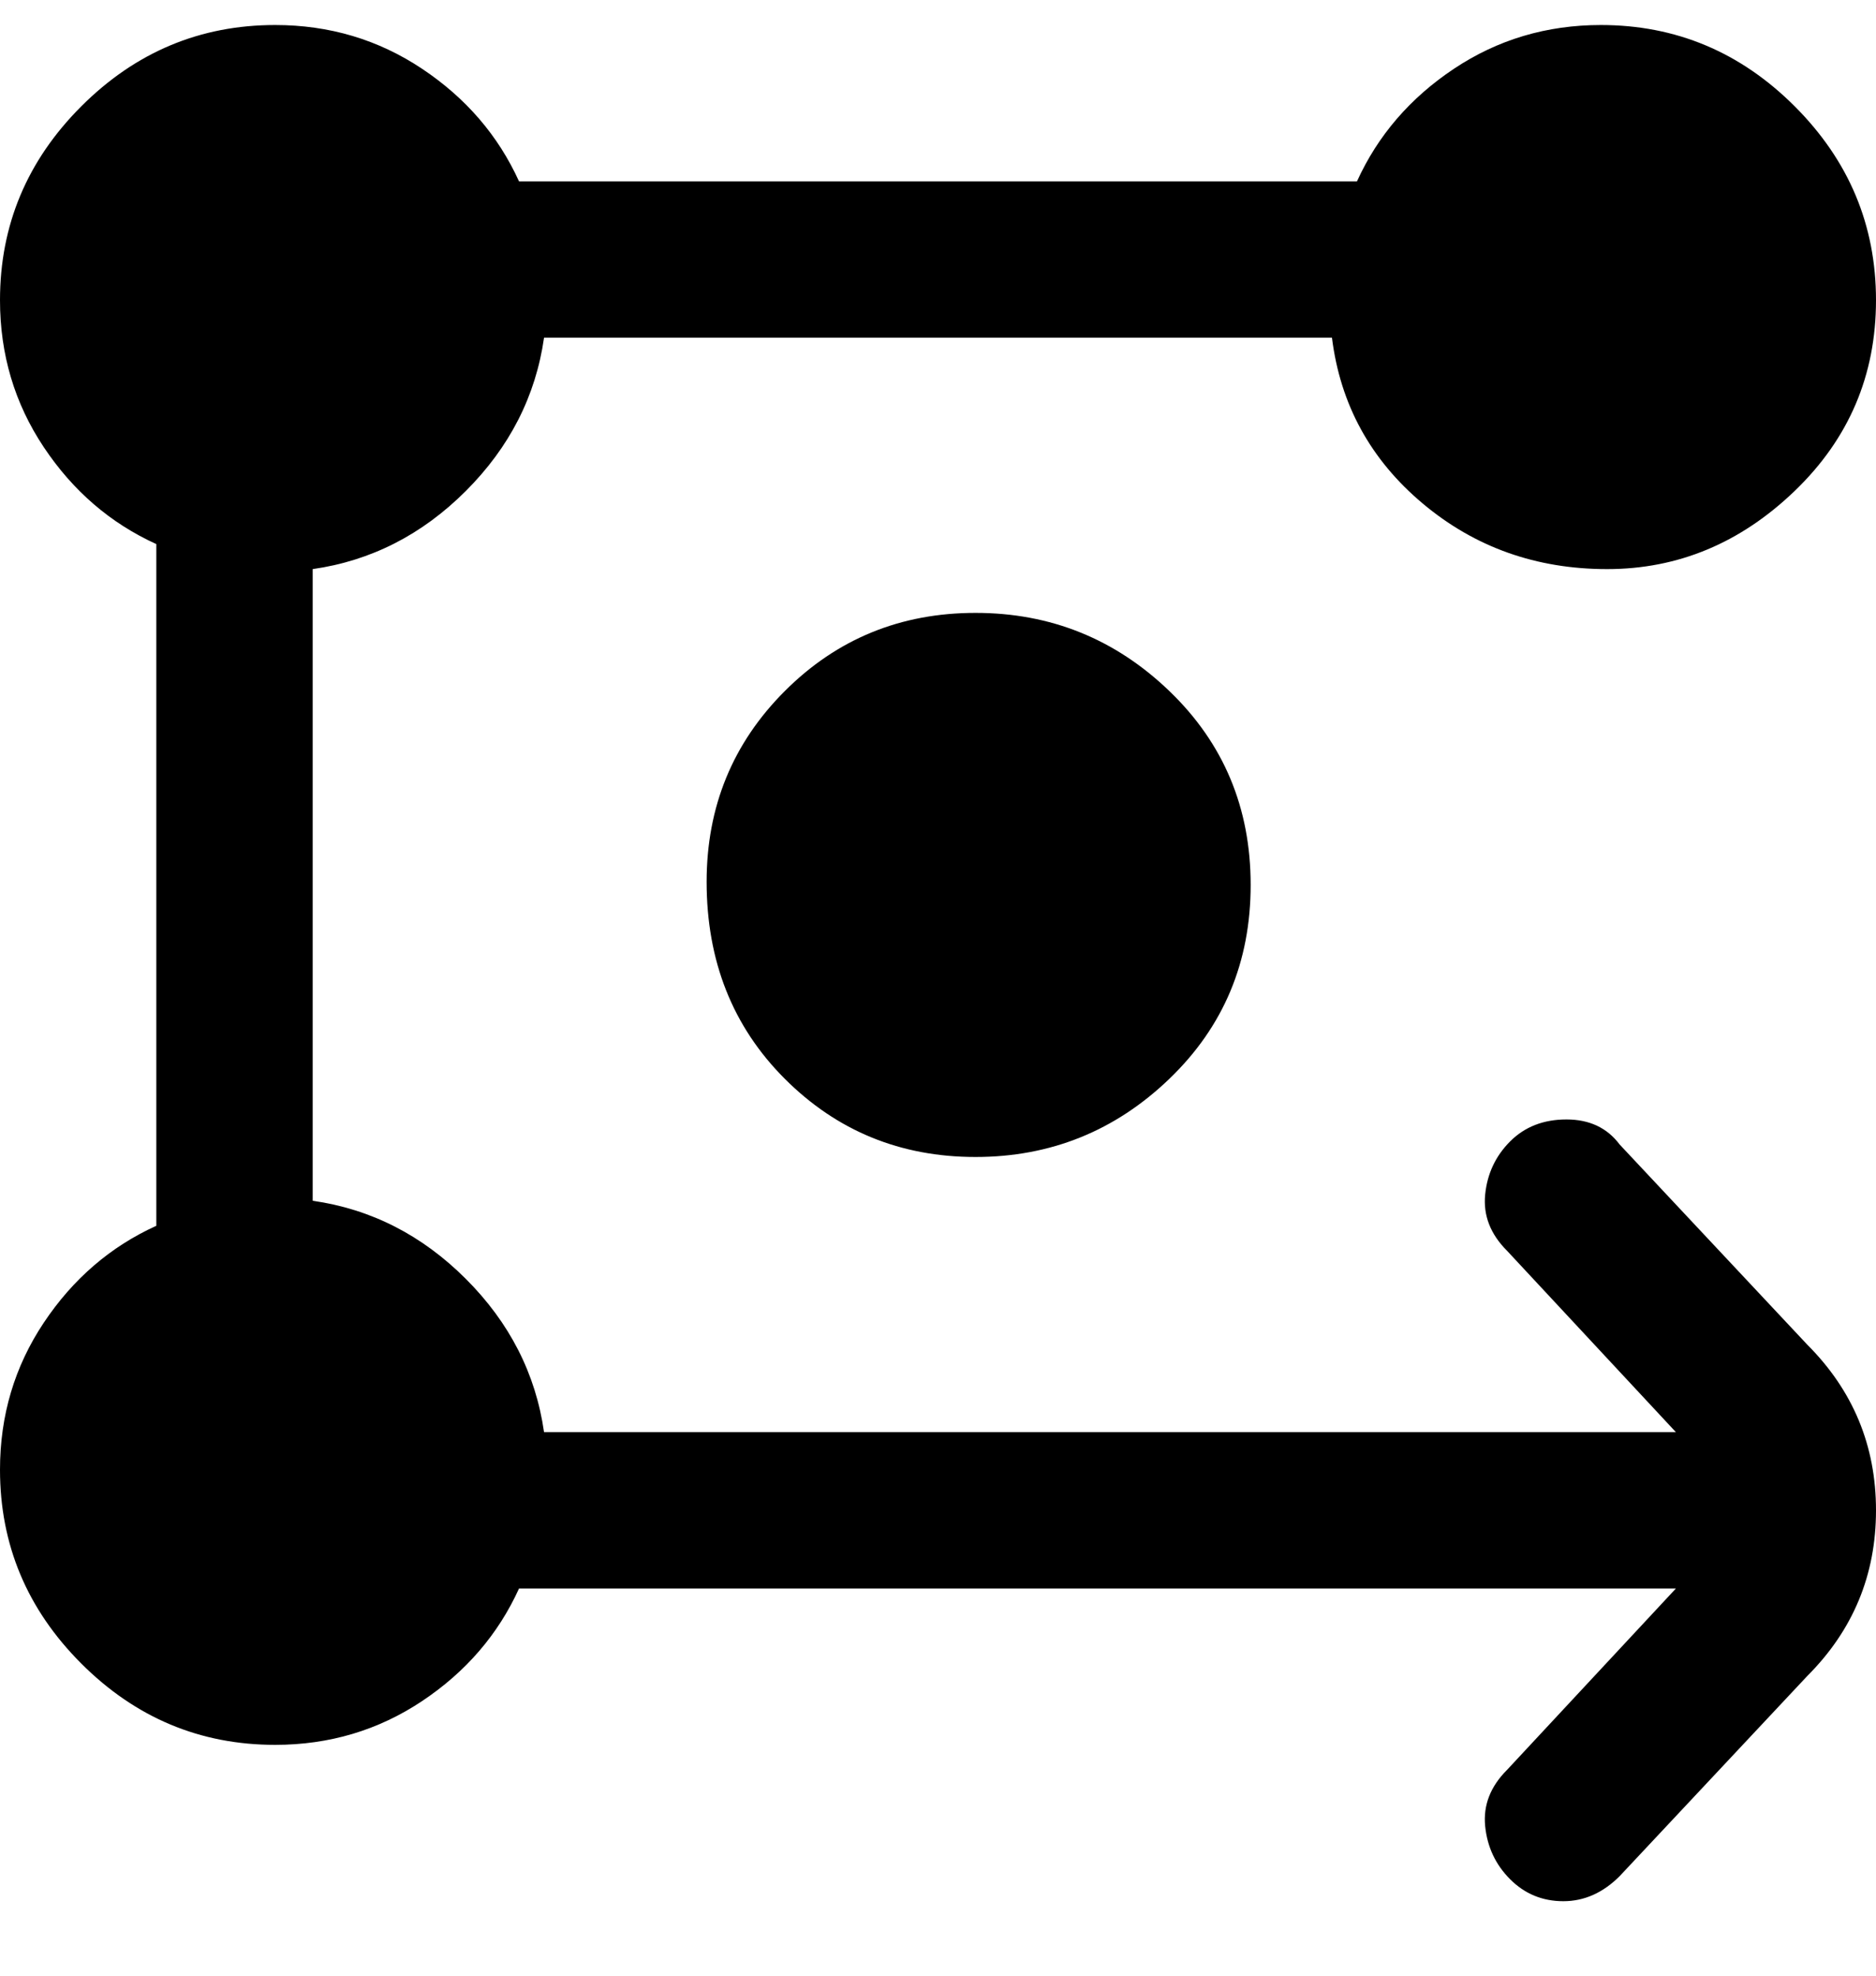 <svg viewBox="0 0 300 316" xmlns="http://www.w3.org/2000/svg"><path d="M113 141q0 19 12.5 31.5T156 185q18 0 31-12.5t13-31q0-18.5-13-31T156 98q-18 0-30.5 12.5T113 141zm146 42q-3-4-8.5-4t-9 3.5q-3.5 3.5-4 8.5t3.5 9l27 29H87q-2-14-12.5-24.5T50 192V91q14-2 24.5-12.5T87 54h126q2 16 14.5 26.5T257 91q17 0 30-12.5T300 48q0-18-13-31T256 4q-13 0-23.5 7T217 29H83q-5-11-15.5-18T44 4Q26 4 13 17T0 48q0 13 7 23.5T25 87v109q-11 5-18 15.5T0 235q0 18 13 31t31 13q13 0 23.5-7T83 254h185l-27 29q-4 4-3.5 9t4 8.5q3.5 3.5 8.5 3.5t9-4l30-32q11-11 11-26.5T289 215l-30-32z"/></svg>